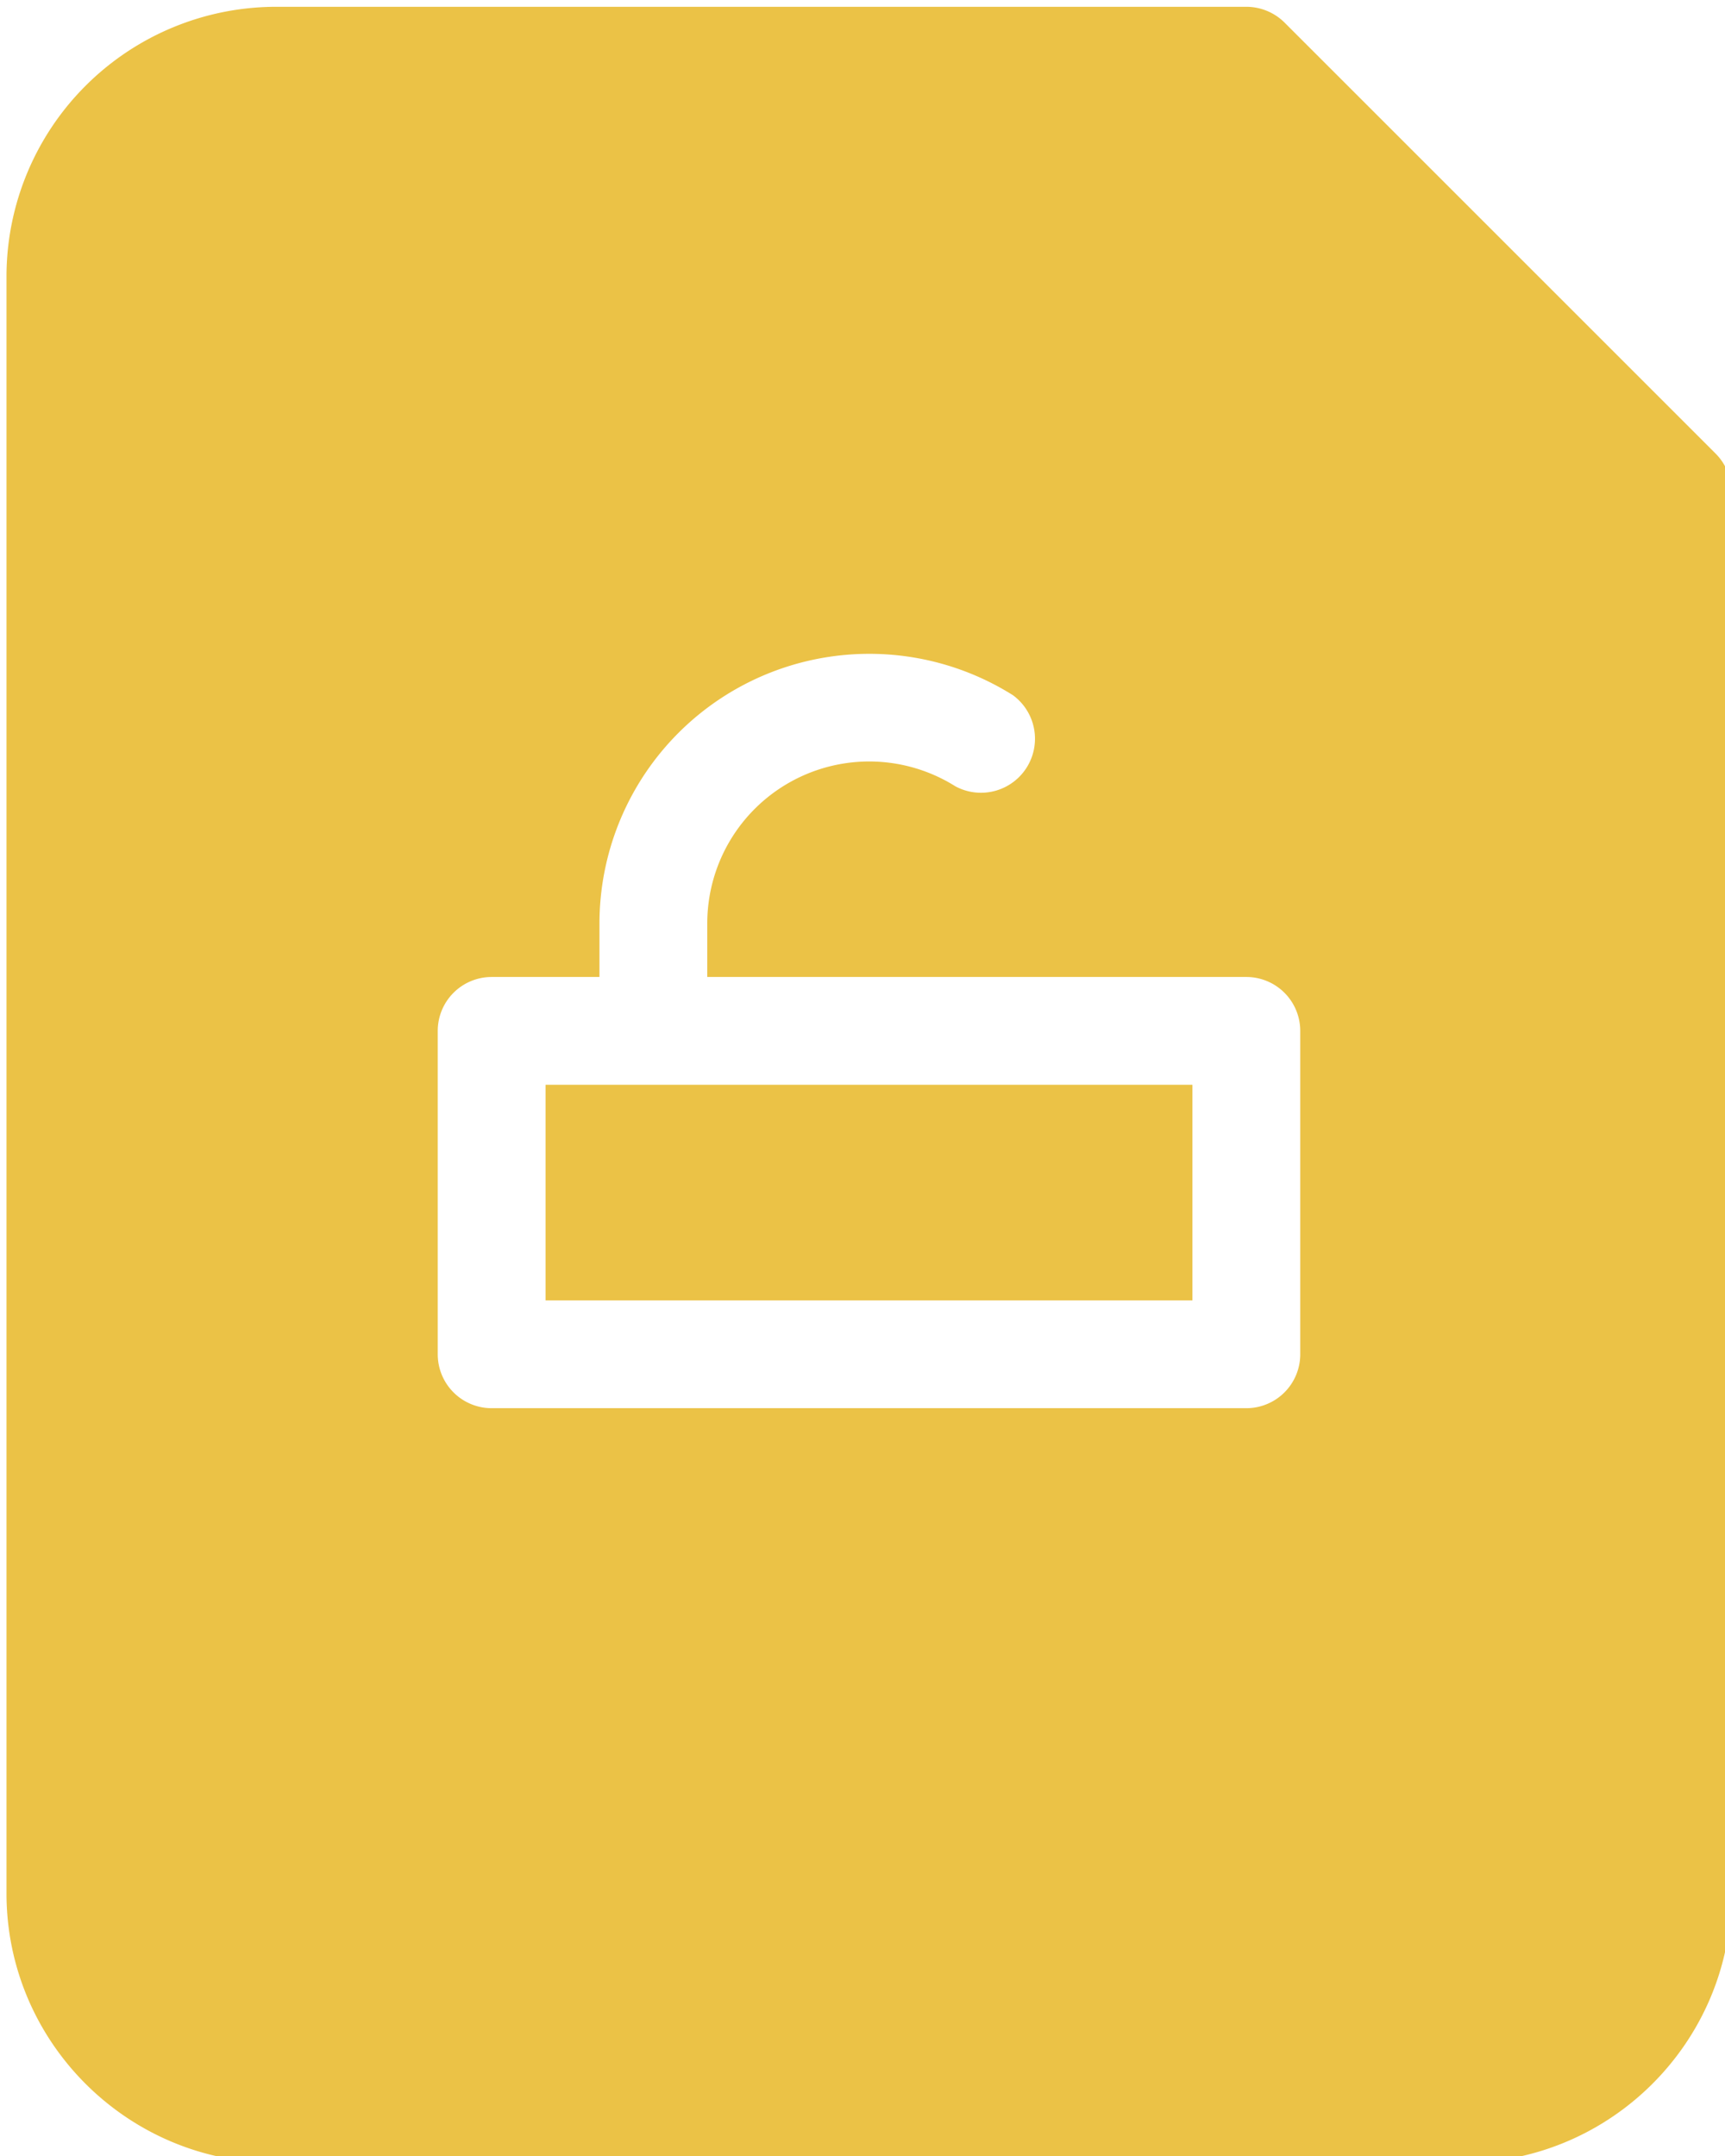 <?xml version="1.0" encoding="UTF-8" standalone="no"?>
<svg
   data-v-423bf9ae=""
   viewBox="0 0 72 90"
   class="iconLeft"
   version="1.1"
   id="svg3"
   sodipodi:docname="icon_only.svg"
   width="72"
   height="90"
   inkscape:version="1.3.2 (091e20ef0f, 2023-11-25)"
   xmlns:inkscape="http://www.inkscape.org/namespaces/inkscape"
   xmlns:sodipodi="http://sodipodi.sourceforge.net/DTD/sodipodi-0.dtd"
   xmlns="http://www.w3.org/2000/svg"
   xmlns:svg="http://www.w3.org/2000/svg"><defs
   id="defs3" />
<sodipodi:namedview
   id="namedview3"
   pagecolor="#ffffff"
   bordercolor="#000000"
   borderopacity="0.25"
   inkscape:showpageshadow="2"
   inkscape:pageopacity="0.0"
   inkscape:pagecheckerboard="0"
   inkscape:deskcolor="#d1d1d1"
   inkscape:zoom="3.6996403"
   inkscape:cx="252.59212"
   inkscape:cy="44.869227"
   inkscape:window-width="2560"
   inkscape:window-height="1528"
   inkscape:window-x="0"
   inkscape:window-y="0"
   inkscape:window-maximized="1"
   inkscape:current-layer="svg3" />
<!---->
<!---->
<!---->
<!---->
<!---->
<g
   data-v-423bf9ae=""
   id="g5"
   transform="matrix(4.5,0,0,4.5,110.224,-120.501)"
   stroke="none"
   fill="#ebc246">
  <path
     d="m -19.434,36.841 h 6 v 2 h -6 z"
     id="path4" />
  <path
     d="m -8.58,30.987 -4,-4 a 0.504,0.504 0 0 0 -0.354,-0.146 h -9 a 2.503,2.503 0 0 0 -2.5,2.5 v 15 c 0,1.379 1.122,2.5 2.5,2.5 h 11 c 1.378,0 2.5,-1.121 2.5,-2.5 v -13 a 0.504,0.504 0 0 0 -0.146,-0.354 z m -3.854,8.354 a 0.5,0.5 0 0 1 -0.5,0.5 h -7 a 0.5,0.5 0 0 1 -0.5,-0.5 v -3 a 0.5,0.5 0 0 1 0.5,-0.5 h 1 v -0.5 a 2.503,2.503 0 0 1 3.835,-2.114 0.501,0.501 0 0 1 -0.534,0.845 1.502,1.502 0 0 0 -2.301,1.269 v 0.5 h 5 a 0.5,0.5 0 0 1 0.5,0.5 z"
     id="path5" />
</g>

  <desc
   id="desc1">Created with Fabric.js 5.2.4</desc>

  
  
  
</svg>
